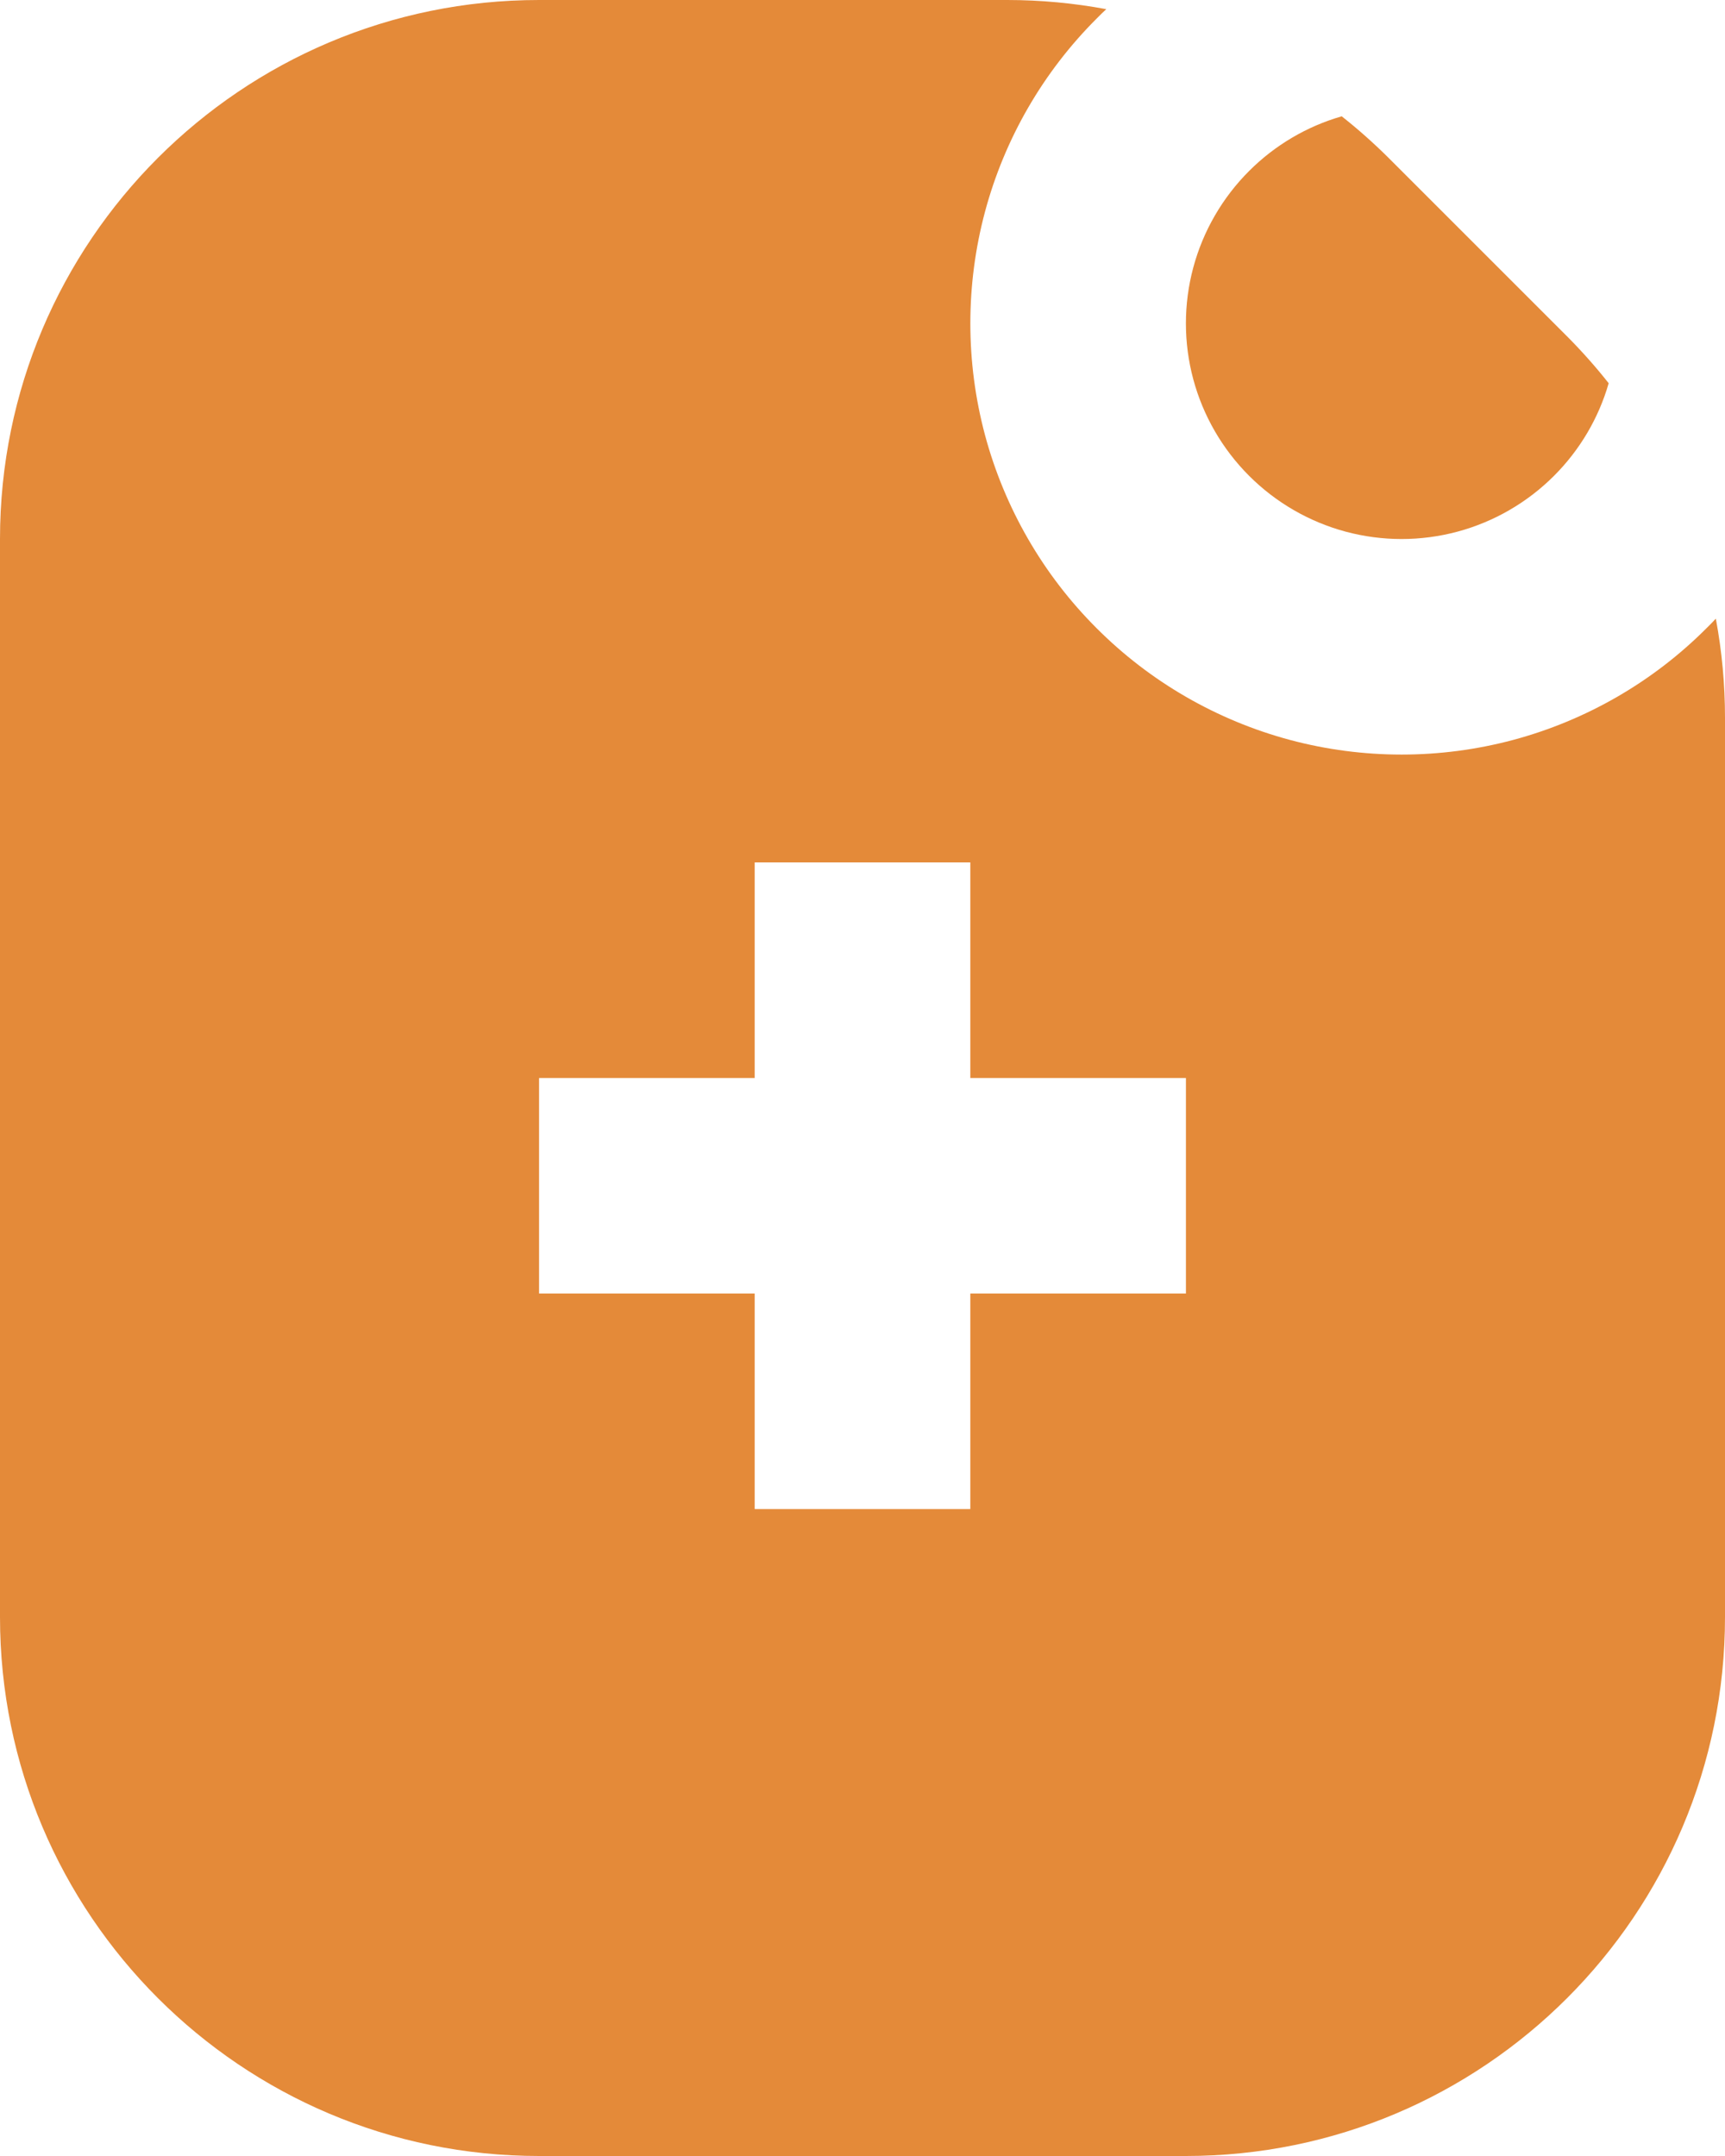 <svg width="16" height="20" viewBox="0 0 16 20" fill="none" xmlns="http://www.w3.org/2000/svg">
<path fill-rule="evenodd" clip-rule="evenodd" d="M10.261 0.085C9.96 0.029 9.653 0 9.343 0H5C2.239 0 0 2.239 0 5V15C0 17.761 2.239 20 5 20H11C13.761 20 16 17.761 16 15V6.657C16 6.347 15.971 6.04 15.915 5.739C15.887 5.769 15.858 5.799 15.828 5.828C15.332 6.325 14.713 6.682 14.035 6.864C13.357 7.045 12.643 7.045 11.965 6.864C11.287 6.682 10.668 6.325 10.172 5.828C9.675 5.332 9.318 4.713 9.136 4.035C8.955 3.357 8.955 2.643 9.136 1.965C9.318 1.286 9.675 0.668 10.172 0.172C10.201 0.142 10.231 0.113 10.261 0.085ZM7 11.999H5V10H7V8H9V10H11V11.999H9V13.999H7V11.999Z" fill="#E48A39"/>
<path d="M14.921 3.555C14.802 3.404 14.673 3.259 14.536 3.121L12.879 1.464C12.741 1.327 12.596 1.198 12.445 1.079C12.121 1.172 11.825 1.347 11.586 1.586C11.338 1.834 11.159 2.143 11.068 2.482C10.977 2.821 10.977 3.179 11.068 3.518C11.159 3.857 11.338 4.166 11.586 4.414C11.834 4.662 12.143 4.841 12.482 4.932C12.822 5.023 13.178 5.023 13.518 4.932C13.857 4.841 14.166 4.662 14.414 4.414C14.653 4.175 14.828 3.879 14.921 3.555Z" fill="#E48A39"/>
</svg>
